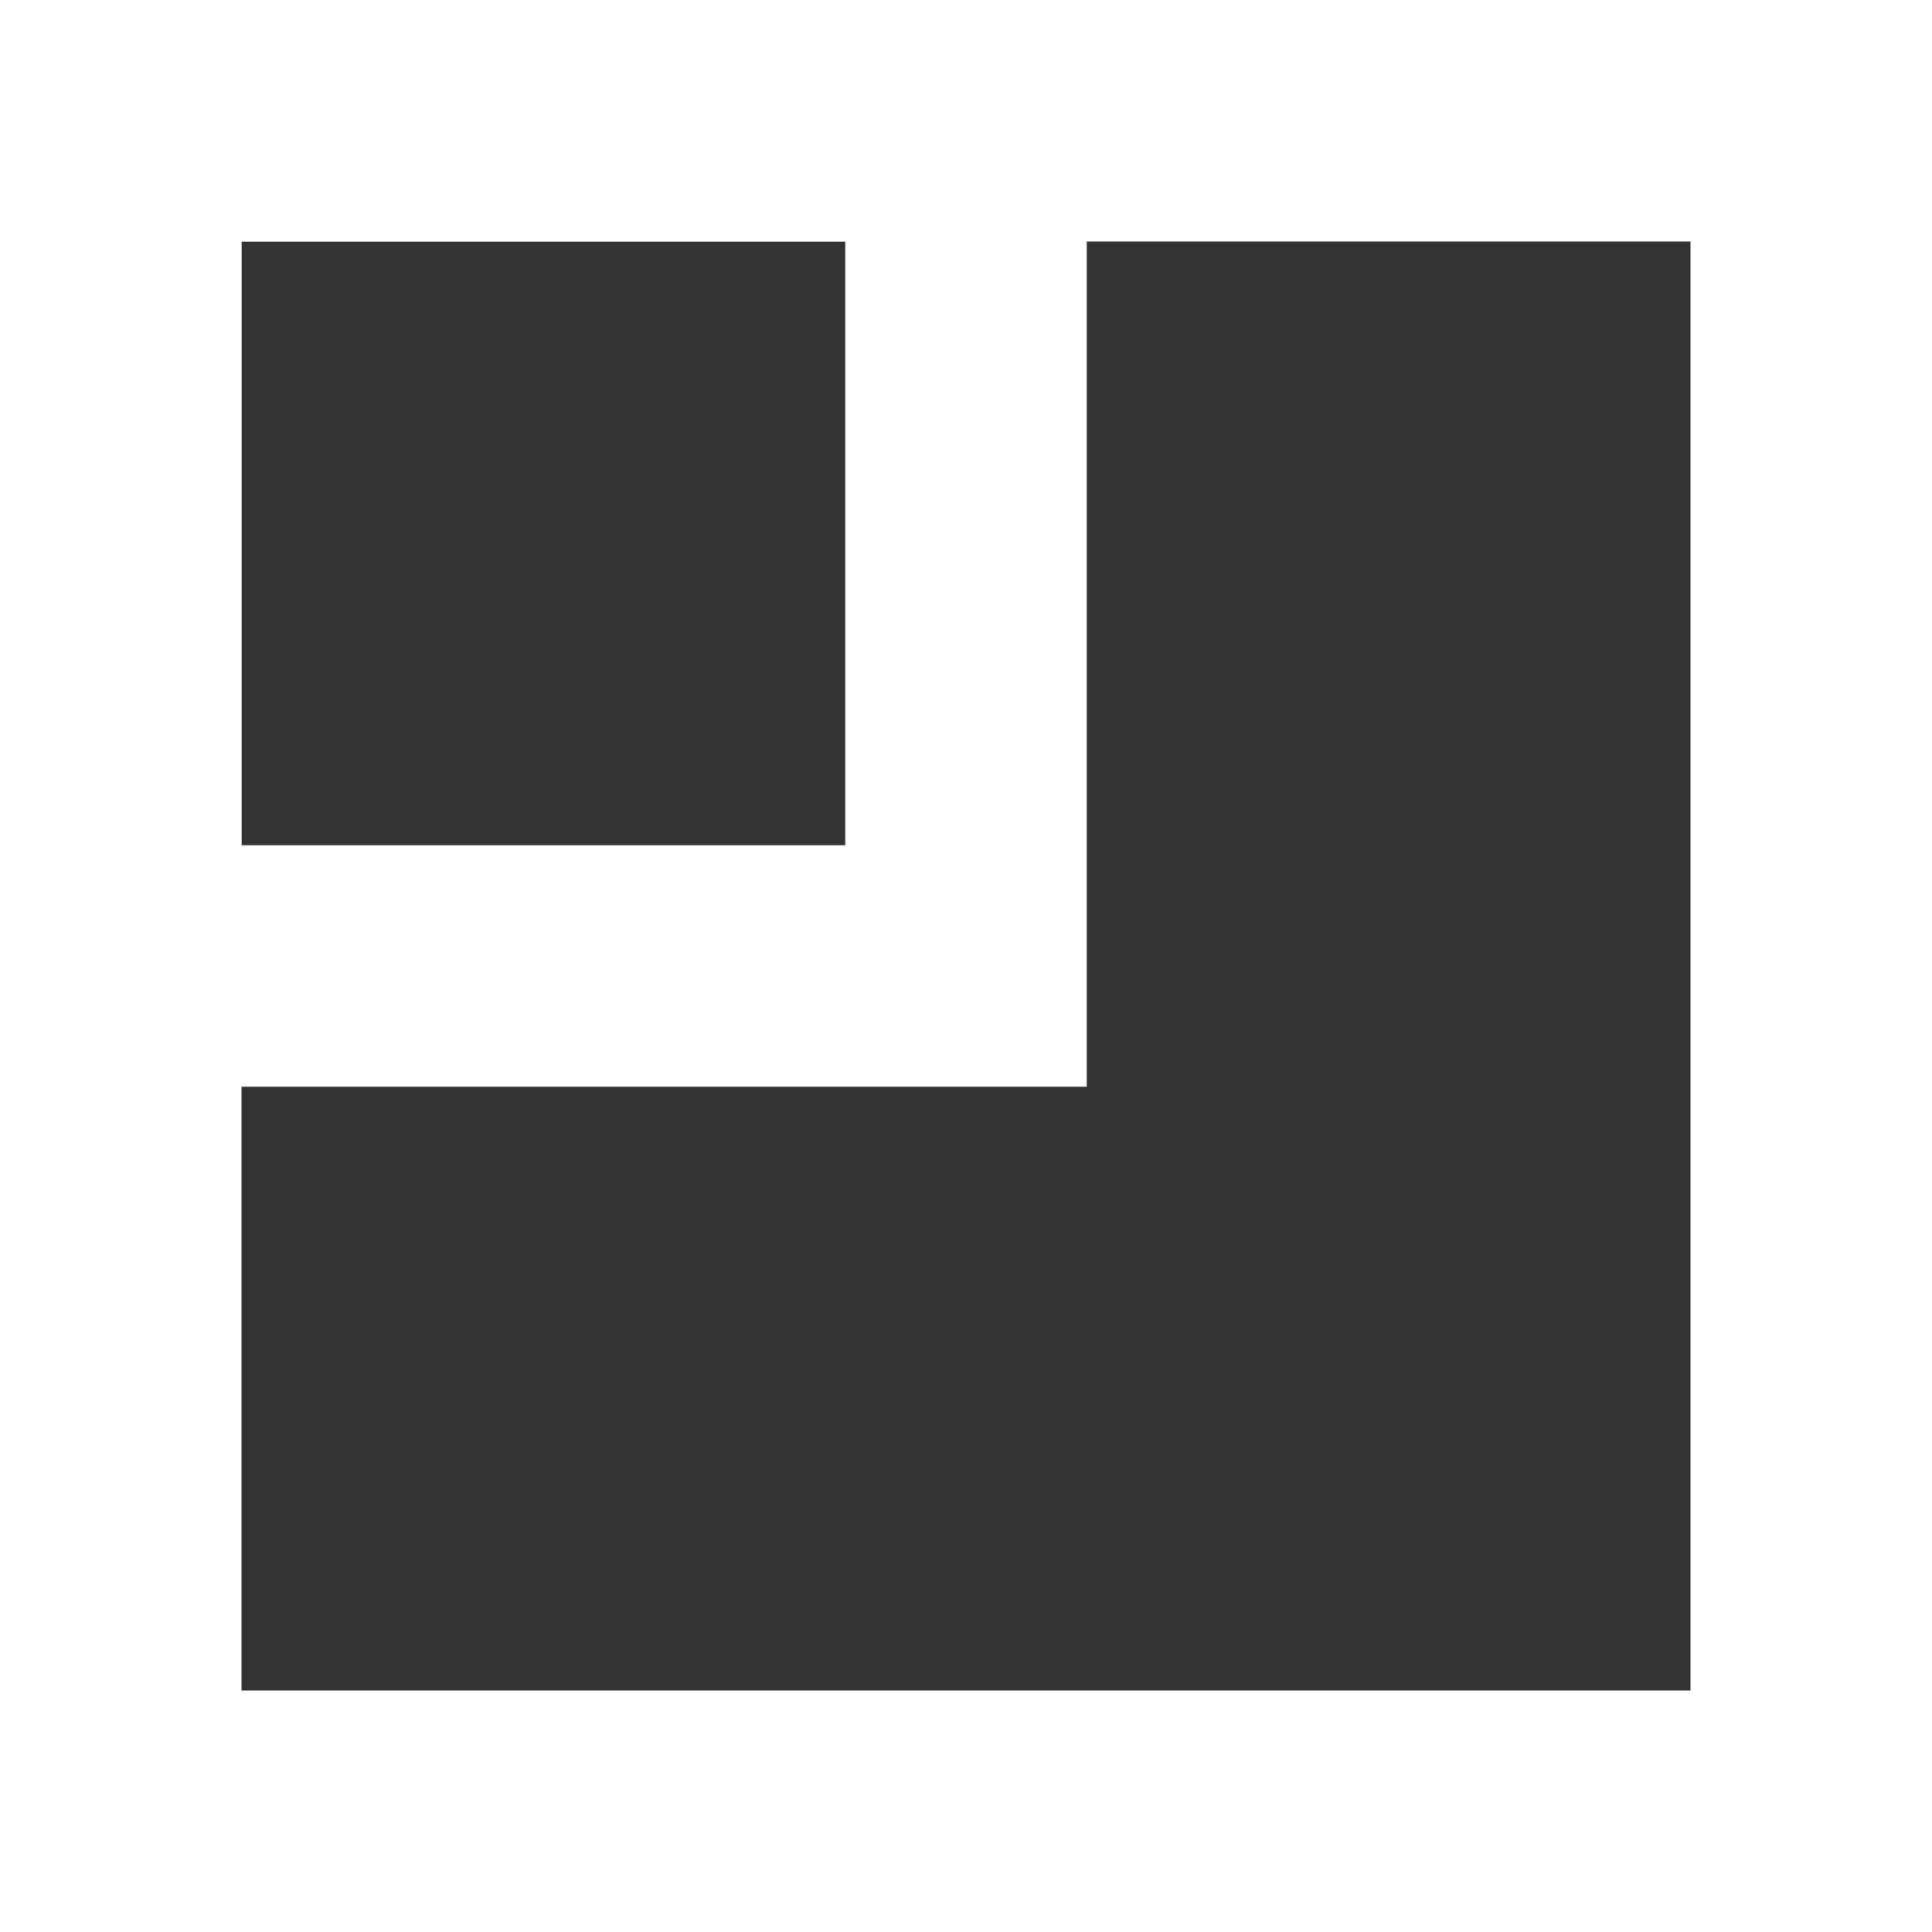<svg width="80" height="80" viewBox="0 0 80 80" fill="none" xmlns="http://www.w3.org/2000/svg">
<rect x="0" y="0" width="80" height="80" fill="#333333" stroke="none"/>
<rect x="5" y="5" width="70" height="70" stroke="white" stroke-width="10"/>
<rect x="5" y="5" width="35" height="35" stroke="white" stroke-width="10"/>
</svg>
